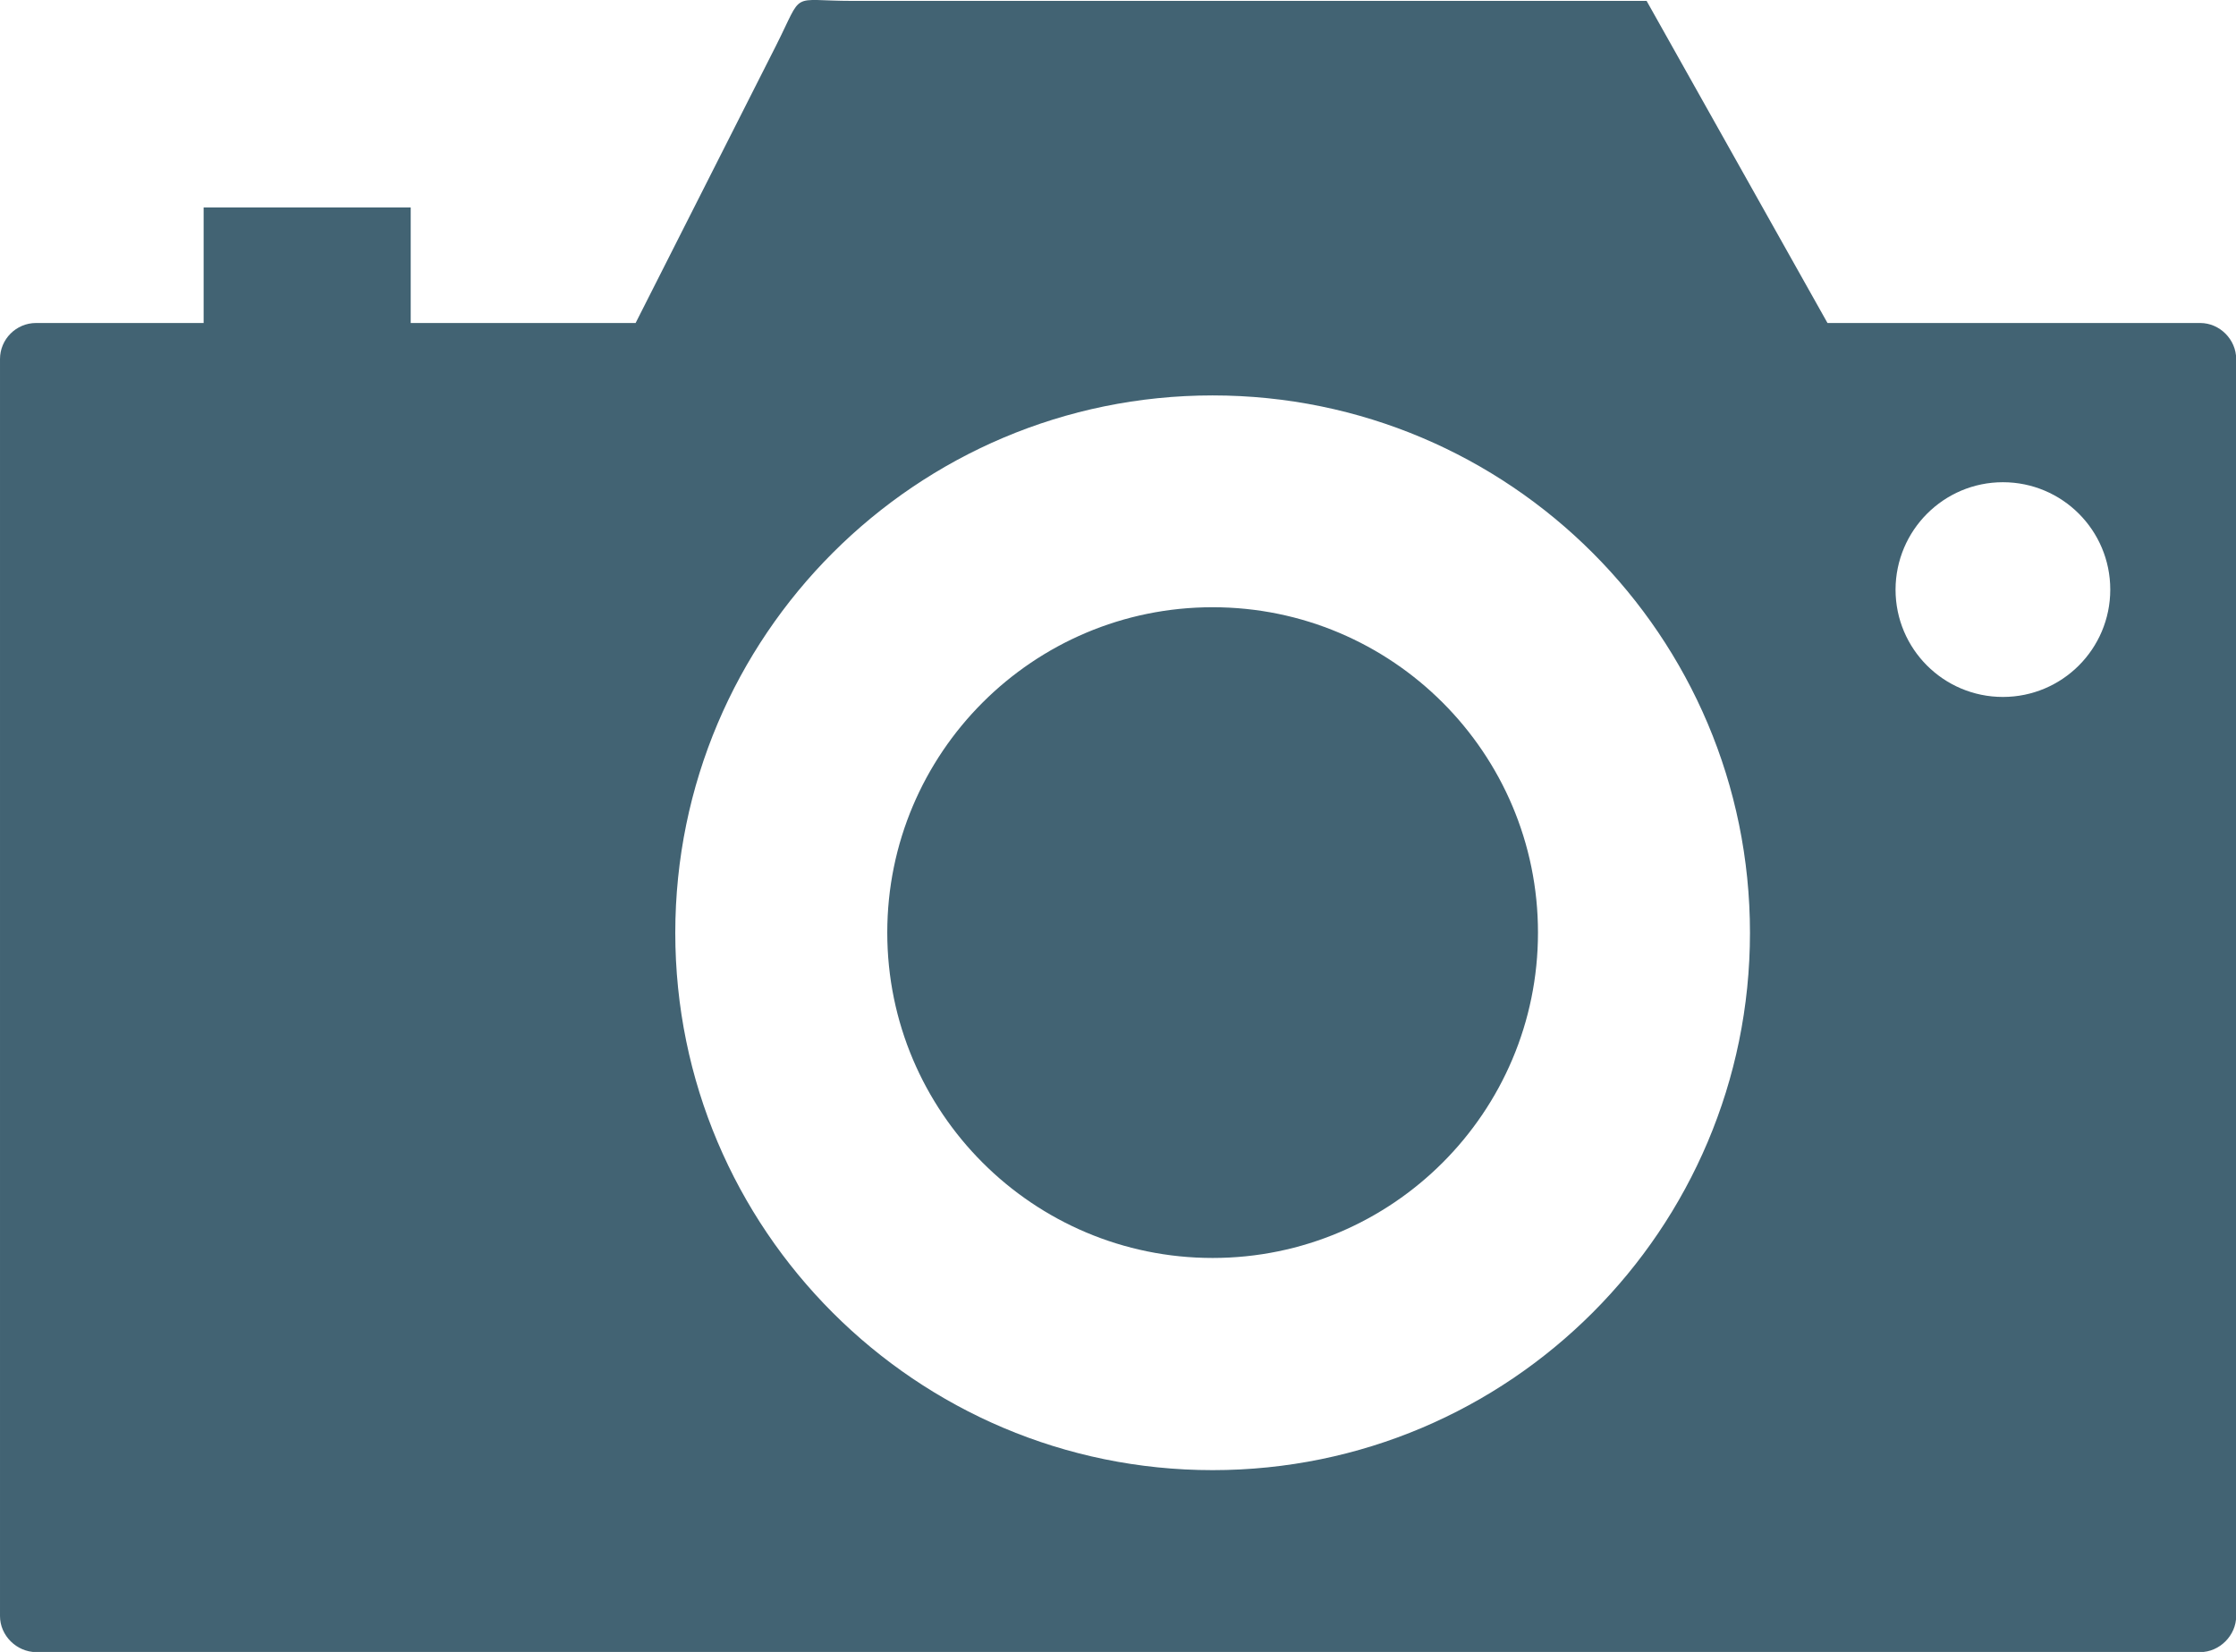 <svg width="122.88" height="90.78" xmlns="http://www.w3.org/2000/svg">
 <style type="text/css">.st0{fill-rule:evenodd;clip-rule:evenodd;}</style>

 <g>
  <title>background</title>
  <rect fill="none" id="canvas_background" height="514" width="514" y="-1" x="-1"/>
 </g>
 <g>
  <title>Layer 1</title>
  <g fill="none" id="svg_1">
   <path fill="#426373" id="svg_2" d="m46.86,0.05l43.63,0l9.94,17.7l20.48,0c1.09,0 1.98,0.92 1.98,1.98l0,69.08c0,1.06 -0.91,1.98 -1.98,1.98l-118.93,0c-1.06,-0.01 -1.98,-0.9 -1.98,-1.98l0,-69.08c0,-1.09 0.89,-1.98 1.98,-1.98l9.21,0l0,-6.35l11.38,0l0,6.35l12.36,0c2.57,-5.08 5.14,-10.15 7.71,-15.23c1.56,-3.09 0.7,-2.47 4.22,-2.47l0,0zm63.21,26.45c3.26,0 5.9,2.64 5.9,5.9c0,3.26 -2.64,5.9 -5.9,5.9c-3.26,0 -5.9,-2.64 -5.9,-5.9c0.01,-3.26 2.65,-5.9 5.9,-5.9l0,0l0,0zm-43.43,6.87c9.87,0 17.88,8.01 17.88,17.88c0,9.87 -8.01,17.88 -17.88,17.88c-9.87,0 -17.88,-8.01 -17.88,-17.88c0,-9.87 8.01,-17.88 17.88,-17.88l0,0zm0,-11.64c16.31,0 29.53,13.22 29.53,29.53c0,16.3 -13.22,29.53 -29.53,29.53c-16.3,0 -29.53,-13.23 -29.53,-29.53c0.01,-16.31 13.23,-29.53 29.53,-29.53l0,0z" class="st0"/>
  </g>
  <rect id="svg_3" height="3" width="6" y="17.843" x="-126.56" stroke-width="0.001" stroke="#FF0000" fill="#CFCA6D"/>
 </g>
</svg>